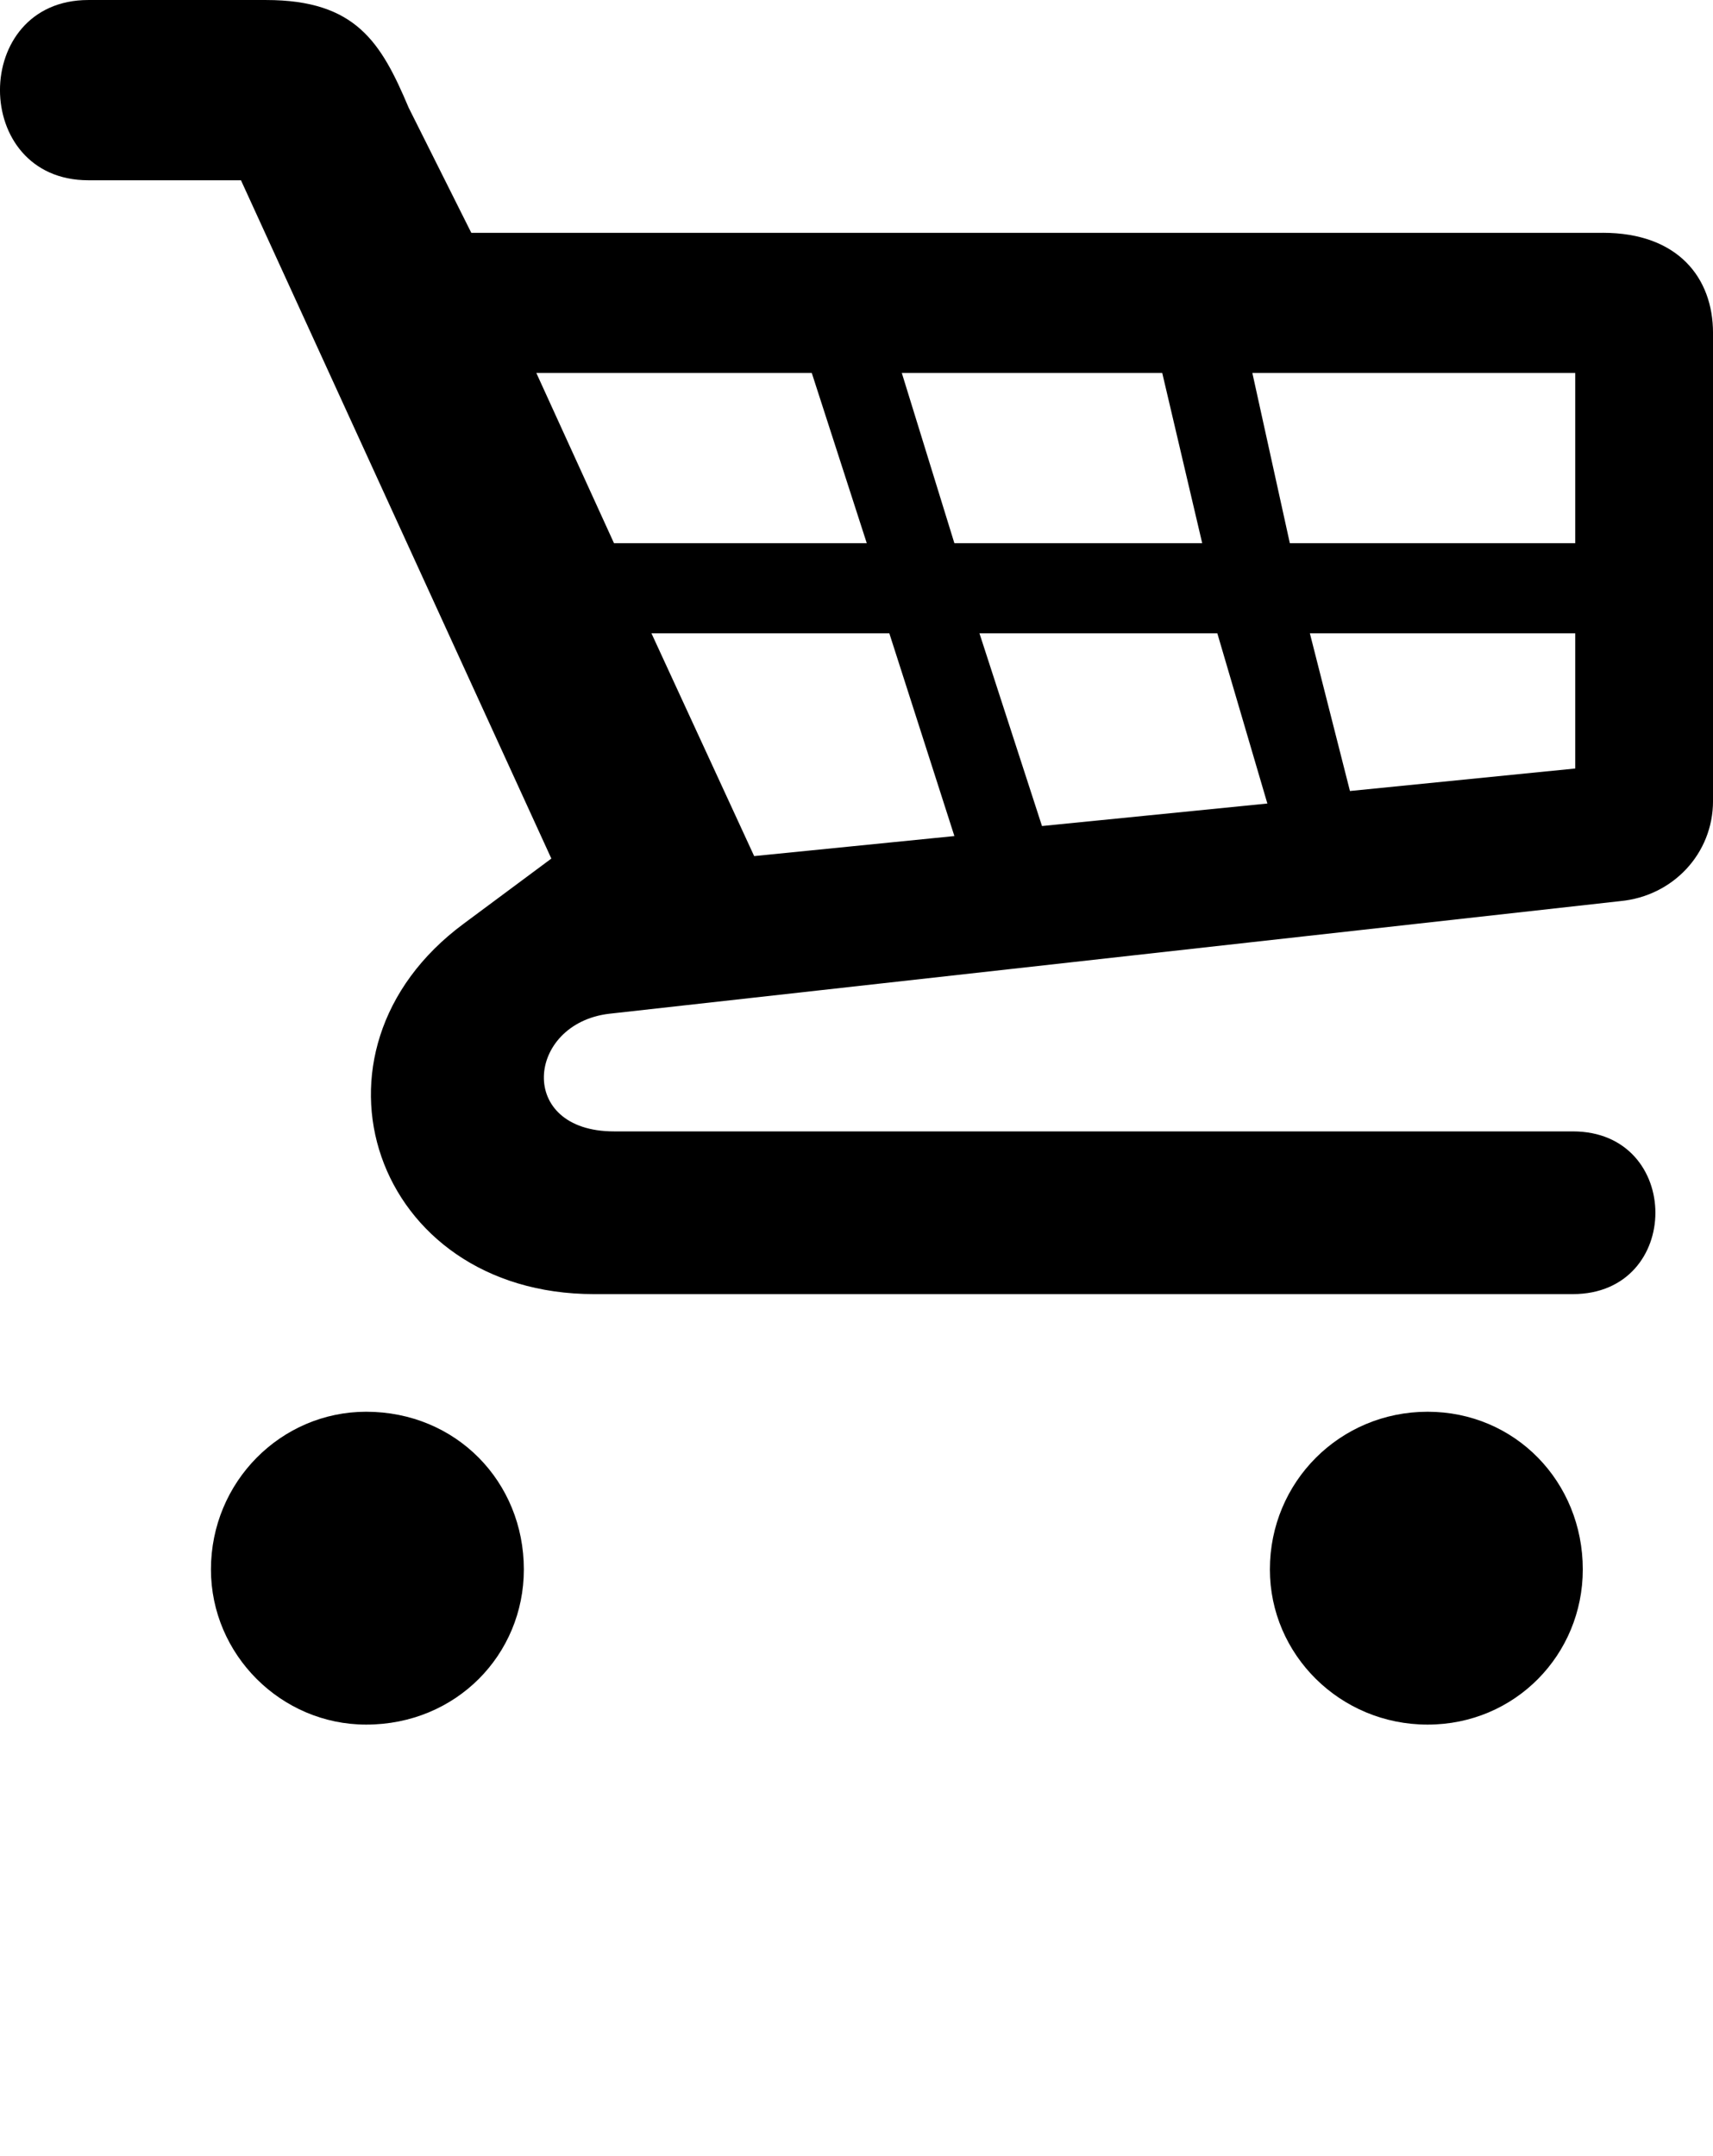 <?xml version="1.0" encoding="utf-8"?><!DOCTYPE svg PUBLIC "-//W3C//DTD SVG 1.1//EN" "http://www.w3.org/Graphics/SVG/1.1/DTD/svg11.dtd"><svg version="1.1" xmlns="http://www.w3.org/2000/svg" xmlns:xlink="http://www.w3.org/1999/xlink" x="0px" y="0px" viewBox="-13.706 -8.764 99.312 125" enable-background="new -13.706 -8.764 99.312 100" xml:space="preserve"><g><path d="M79.219,4.735c4.355,0,6.388,2.613,6.388,5.806v27.141c0,3.048-2.323,5.515-5.371,5.804l-58.637,6.533
		c-4.788,0.581-5.371,6.82,0.292,6.82h55.589c6.382,0,6.382,9.435,0,9.435H20.728c-12.775,0-17.562-14.076-7.549-21.48l5.08-3.774
		L0.264,1.688h-8.852c-6.825,0-6.825-10.451,0-10.451H1.718c5.22,0,6.674,2.47,8.268,6.242l3.632,7.257H79.219z M16.664,82.239
		c0,4.934-3.917,8.997-9.143,8.997c-4.934,0-8.997-4.063-8.997-8.997c0-5.079,4.063-9.144,8.997-9.144
		C12.747,73.096,16.664,77.16,16.664,82.239z M21.89,22.732h14.655l-3.188-9.87H17.388L21.89,22.732z M41.625,39.714l-3.772-11.756
		H24.062l5.955,12.918L41.625,39.714z M38.577,12.863l3.048,9.87h14.368l-2.317-9.87H38.577z M59.77,37.828l-2.901-9.87H43.078
		l3.626,11.175L59.77,37.828z M77.619,12.863H58.9l2.173,9.87h16.546V12.863z M78.057,82.239c0,4.934-3.918,8.997-8.998,8.997
		c-5.079,0-9.143-4.063-9.143-8.997c0-5.079,4.063-9.144,9.143-9.144C74.139,73.096,78.057,77.16,78.057,82.239z M77.619,27.958
		H62.234l2.324,9.144l13.061-1.305V27.958z"/></g></svg>